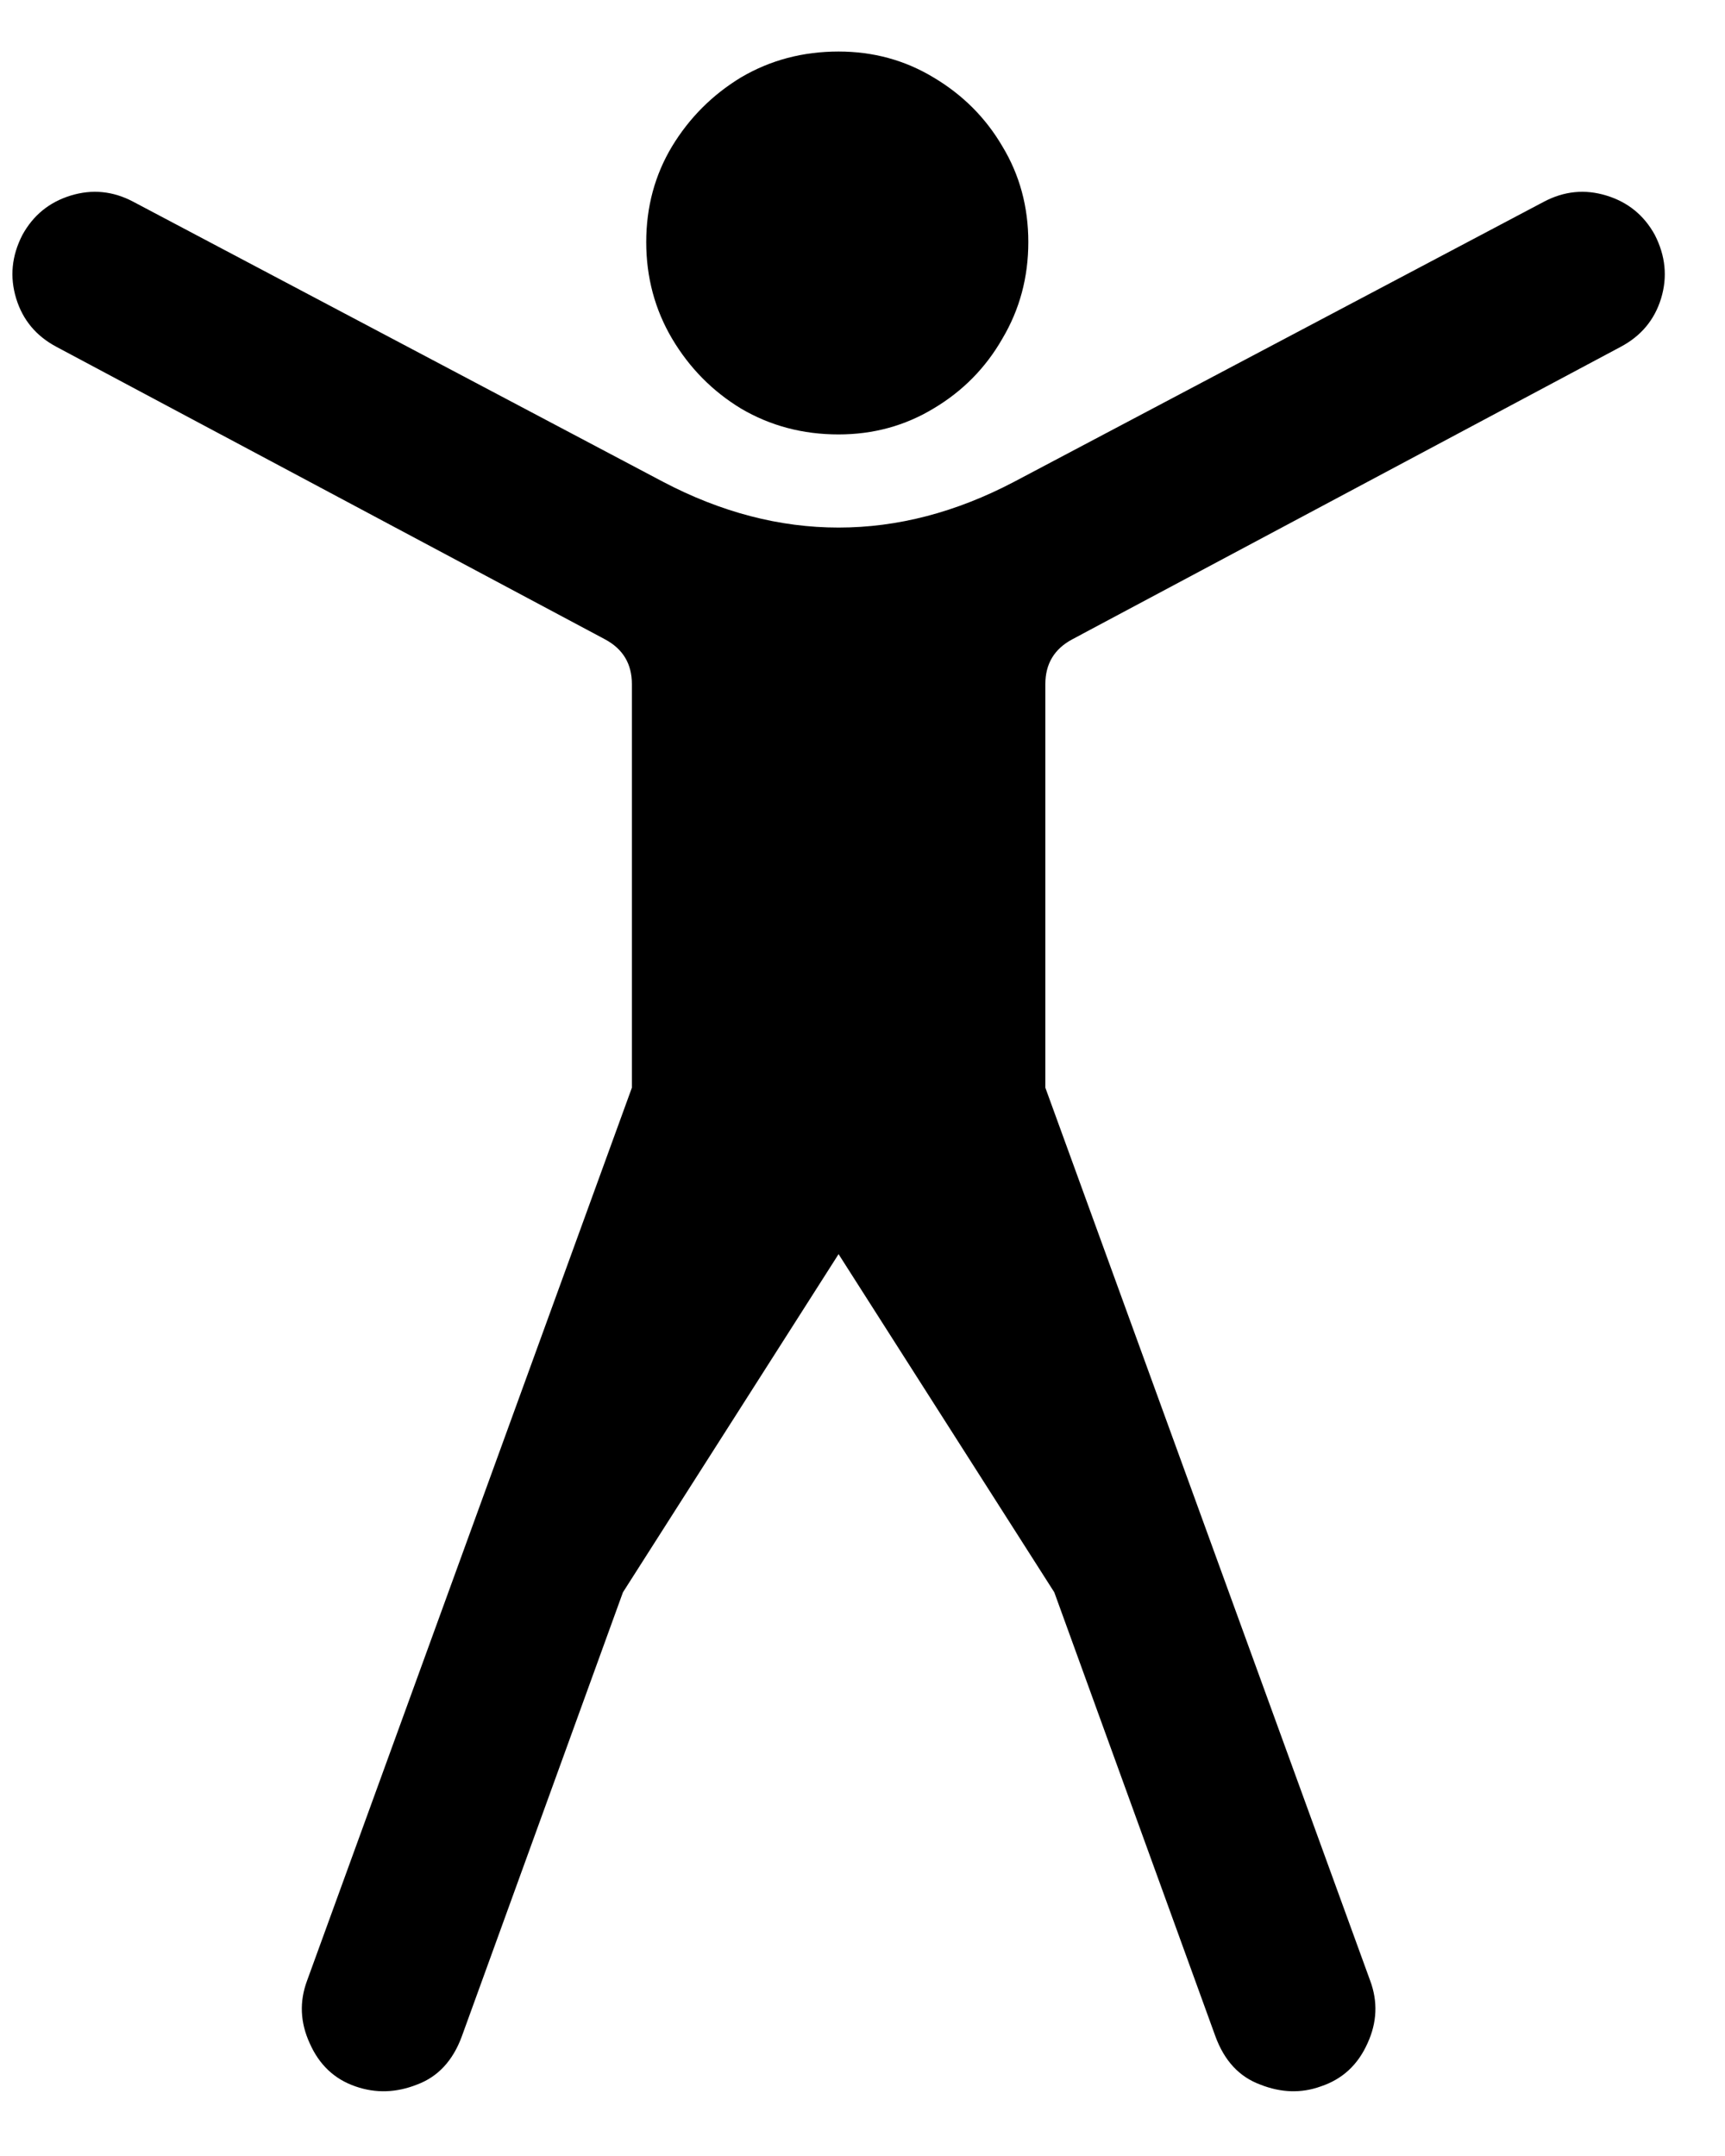 <svg width="16" height="20" viewBox="0 0 16 20" fill="none" xmlns="http://www.w3.org/2000/svg">
<path d="M7.778 11.634L9.779 14.771L11.273 18.889C11.356 19.116 11.494 19.265 11.688 19.337C11.882 19.414 12.07 19.42 12.252 19.354C12.452 19.287 12.595 19.154 12.684 18.955C12.773 18.761 12.781 18.568 12.709 18.374L9.696 10.09V6.346C9.696 6.158 9.779 6.02 9.945 5.931L15.033 3.217C15.221 3.117 15.346 2.968 15.407 2.769C15.468 2.569 15.448 2.373 15.349 2.179C15.249 1.997 15.1 1.875 14.9 1.814C14.701 1.753 14.508 1.772 14.319 1.872L9.405 4.47C8.868 4.752 8.326 4.894 7.778 4.894C7.23 4.894 6.688 4.752 6.151 4.47L1.237 1.872C1.049 1.772 0.855 1.753 0.656 1.814C0.457 1.875 0.308 1.997 0.208 2.179C0.108 2.373 0.089 2.569 0.15 2.769C0.211 2.968 0.335 3.117 0.523 3.217L5.612 5.931C5.778 6.02 5.861 6.158 5.861 6.346V10.09L2.848 18.374C2.776 18.568 2.784 18.761 2.873 18.955C2.961 19.154 3.102 19.287 3.296 19.354C3.484 19.42 3.675 19.414 3.869 19.337C4.062 19.265 4.201 19.116 4.284 18.889L5.778 14.771L7.778 11.634ZM7.778 4.03C8.099 4.03 8.393 3.95 8.658 3.79C8.929 3.629 9.142 3.413 9.297 3.142C9.458 2.871 9.538 2.572 9.538 2.246C9.538 1.919 9.458 1.623 9.297 1.357C9.142 1.092 8.929 0.879 8.658 0.718C8.393 0.558 8.099 0.478 7.778 0.478C7.446 0.478 7.145 0.558 6.873 0.718C6.608 0.879 6.395 1.092 6.234 1.357C6.074 1.623 5.994 1.919 5.994 2.246C5.994 2.572 6.074 2.871 6.234 3.142C6.395 3.413 6.608 3.629 6.873 3.79C7.145 3.95 7.446 4.03 7.778 4.03Z" fill="black"/>
</svg>
